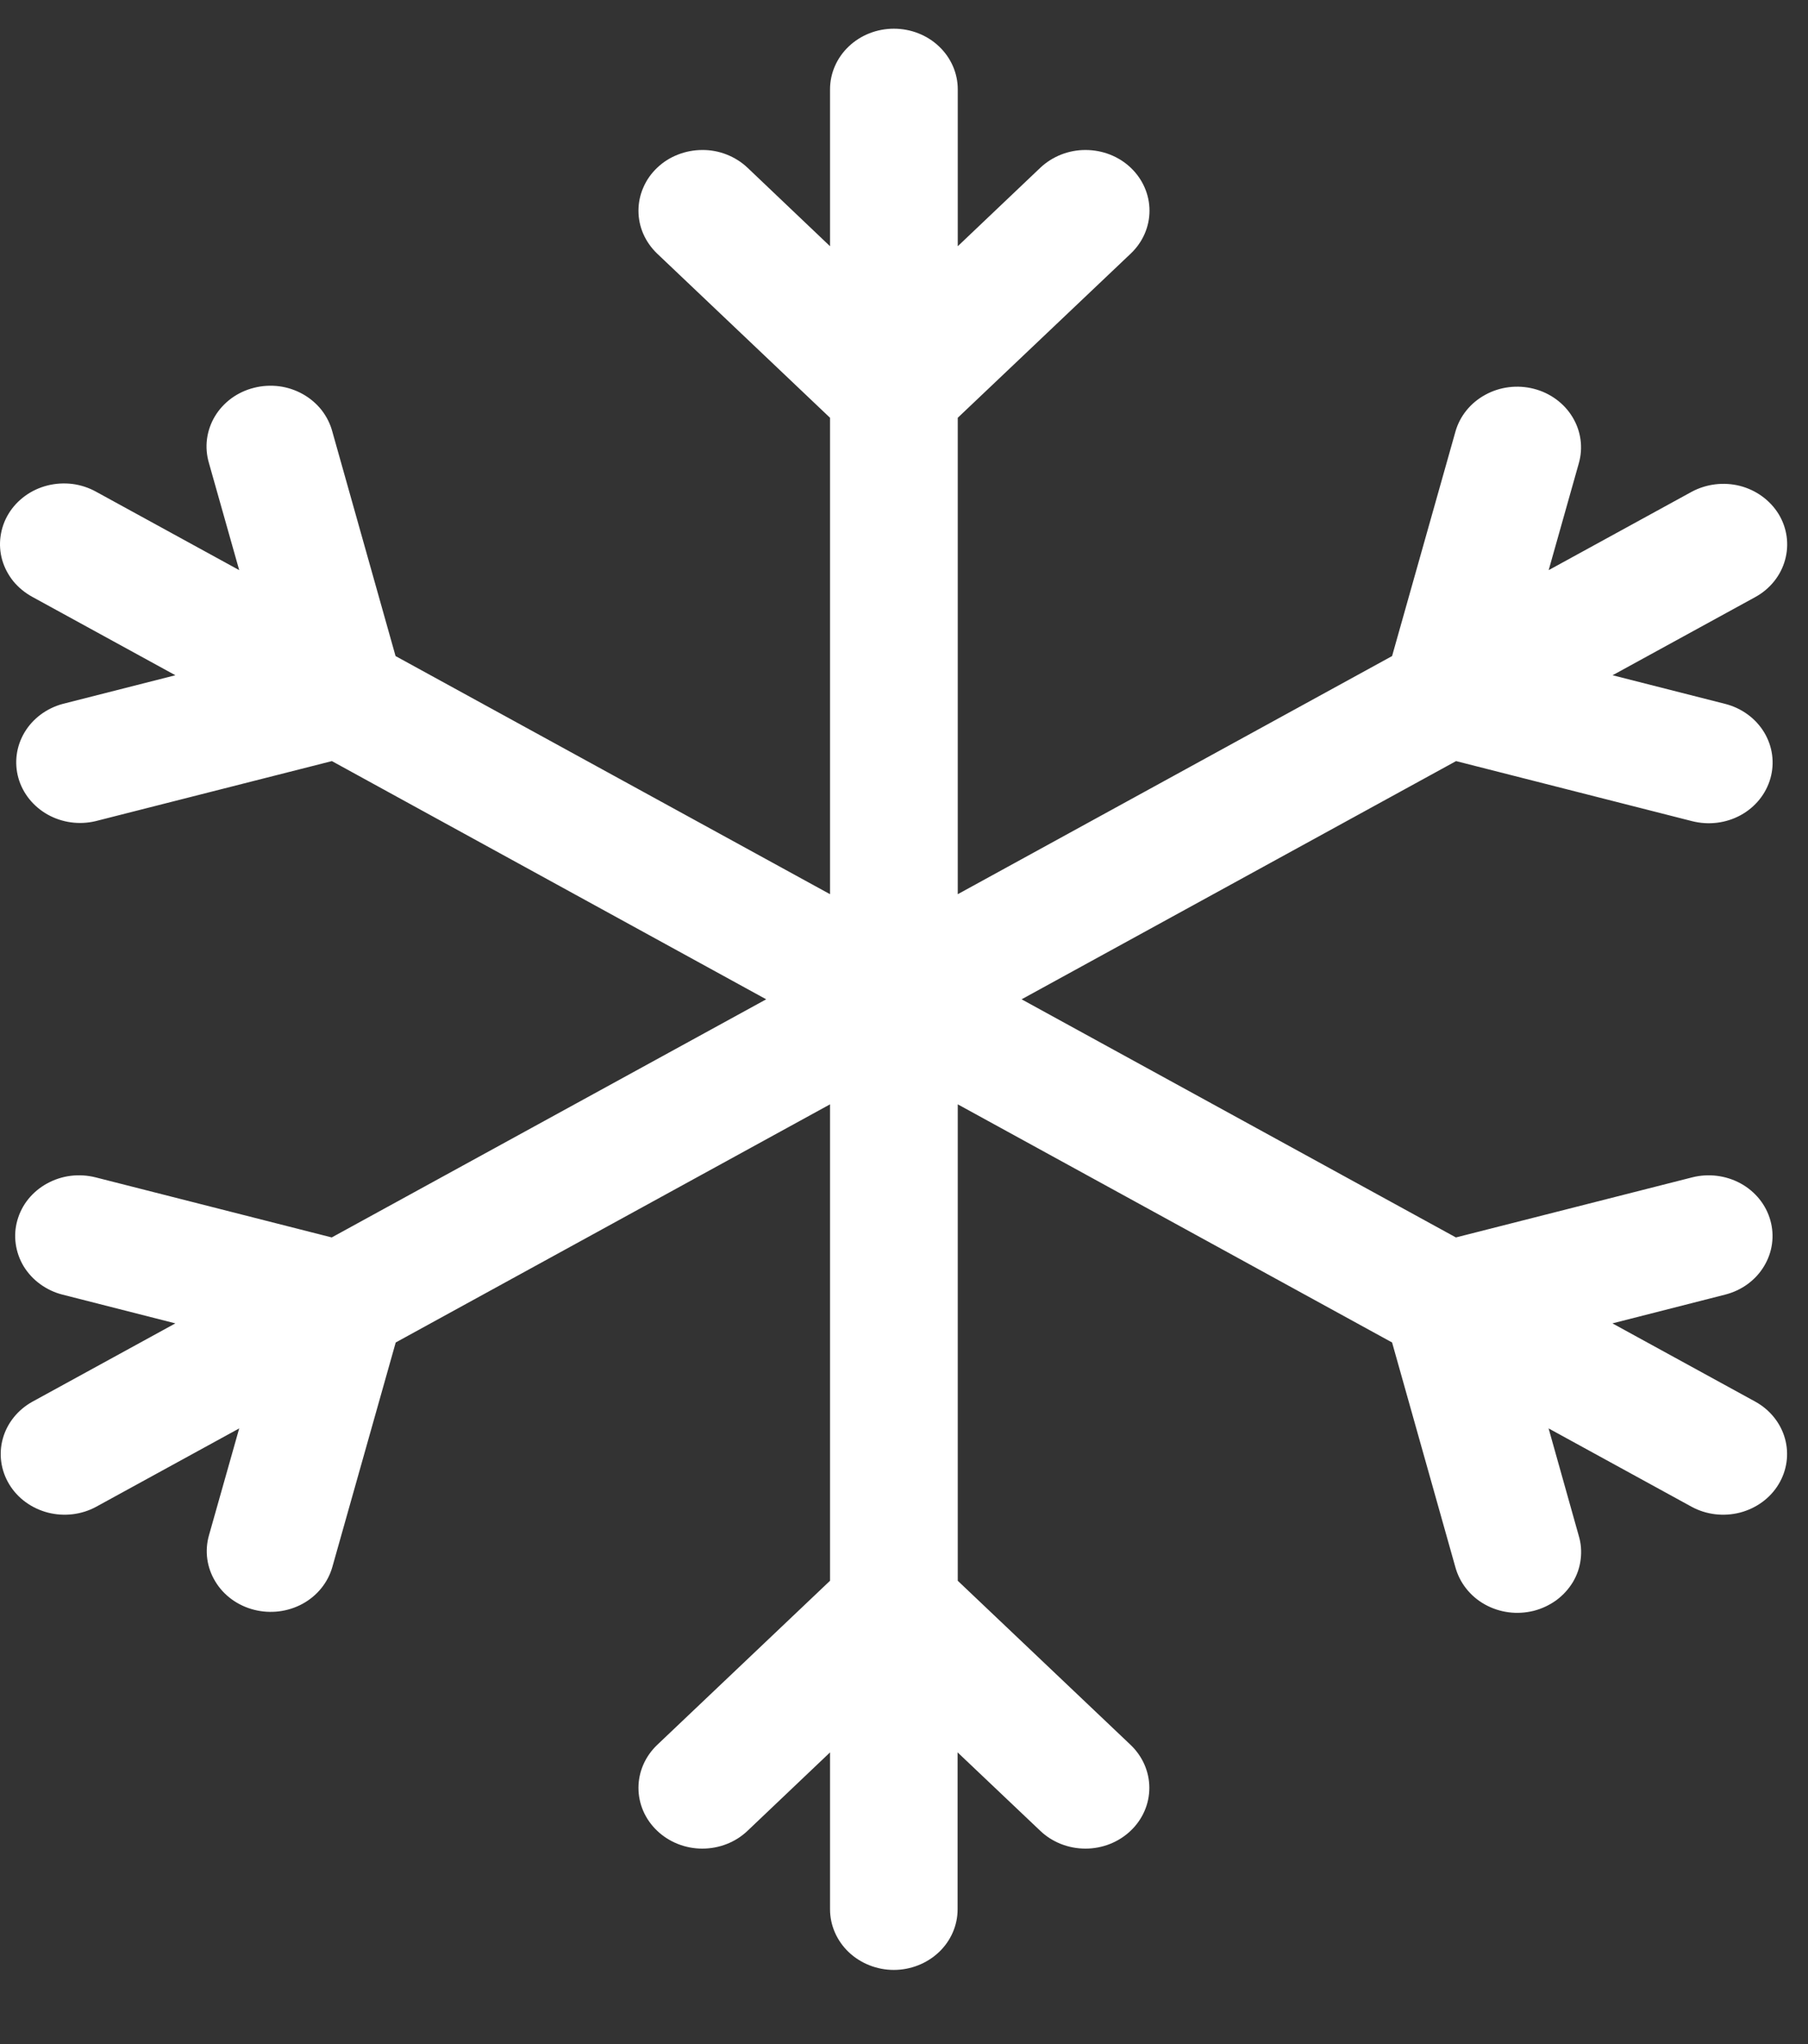 <svg width="23" height="26" viewBox="0 0 23 26" fill="none" xmlns="http://www.w3.org/2000/svg">
<rect x="0" y="0" width="23" height="26" fill="#333333" stroke="none"/>
<path d="M11.371 25.057C11.156 25.057 10.949 24.975 10.797 24.831C10.645 24.686 10.559 24.49 10.559 24.285V22.29L9.509 23.288C9.357 23.433 9.15 23.514 8.934 23.514C8.719 23.514 8.512 23.432 8.36 23.287C8.207 23.142 8.122 22.946 8.122 22.741C8.122 22.536 8.208 22.34 8.36 22.195L10.559 20.107V14.047L5.034 17.076L4.228 19.931C4.172 20.129 4.036 20.298 3.849 20.4C3.662 20.502 3.44 20.529 3.232 20.476C3.024 20.423 2.846 20.294 2.739 20.116C2.631 19.939 2.602 19.728 2.658 19.53L3.043 18.169L1.223 19.166C1.037 19.267 0.816 19.293 0.609 19.24C0.402 19.186 0.225 19.058 0.118 18.881C0.011 18.705 -0.019 18.495 0.036 18.298C0.091 18.101 0.226 17.933 0.411 17.83L2.231 16.833L0.794 16.467C0.691 16.441 0.595 16.395 0.51 16.333C0.426 16.272 0.355 16.195 0.301 16.107C0.248 16.019 0.214 15.922 0.2 15.821C0.186 15.721 0.193 15.619 0.221 15.521C0.249 15.423 0.296 15.331 0.361 15.251C0.426 15.171 0.508 15.103 0.6 15.053C0.693 15.002 0.795 14.969 0.9 14.956C1.006 14.943 1.114 14.95 1.217 14.976L4.22 15.74L9.747 12.711L4.222 9.681L1.215 10.445C1.008 10.494 0.79 10.464 0.606 10.361C0.423 10.258 0.289 10.091 0.234 9.896C0.179 9.7 0.207 9.492 0.312 9.316C0.417 9.14 0.591 9.01 0.796 8.954L2.231 8.589L0.411 7.592C0.318 7.541 0.236 7.474 0.17 7.394C0.105 7.313 0.056 7.221 0.028 7.123C0 7.025 -0.007 6.922 0.007 6.822C0.021 6.721 0.055 6.623 0.109 6.535C0.162 6.447 0.234 6.37 0.319 6.308C0.404 6.246 0.501 6.201 0.605 6.175C0.708 6.149 0.816 6.143 0.923 6.156C1.029 6.17 1.131 6.204 1.223 6.255L3.043 7.252L2.658 5.89C2.629 5.791 2.62 5.688 2.633 5.586C2.646 5.485 2.68 5.386 2.733 5.297C2.786 5.208 2.858 5.13 2.943 5.067C3.028 5.005 3.126 4.959 3.23 4.933C3.334 4.906 3.443 4.9 3.55 4.913C3.657 4.927 3.759 4.961 3.852 5.013C3.945 5.065 4.026 5.134 4.091 5.216C4.155 5.299 4.202 5.392 4.228 5.491L5.032 8.345L10.559 11.374V5.314L8.36 3.226C8.285 3.154 8.225 3.069 8.184 2.976C8.143 2.882 8.122 2.782 8.122 2.68C8.122 2.579 8.143 2.478 8.184 2.385C8.224 2.291 8.284 2.206 8.36 2.134C8.435 2.062 8.525 2.005 8.623 1.967C8.722 1.928 8.828 1.908 8.934 1.908C9.041 1.907 9.147 1.927 9.245 1.966C9.344 2.005 9.434 2.062 9.509 2.133L10.559 3.132V1.136C10.559 0.932 10.645 0.735 10.797 0.591C10.949 0.446 11.156 0.365 11.371 0.365C11.587 0.365 11.794 0.446 11.946 0.591C12.098 0.735 12.184 0.932 12.184 1.136V3.132L13.235 2.133C13.388 1.989 13.595 1.907 13.81 1.908C14.026 1.908 14.233 1.989 14.385 2.134C14.537 2.279 14.623 2.475 14.623 2.68C14.623 2.885 14.537 3.081 14.384 3.226L12.184 5.314V11.374L17.709 8.345L18.515 5.49C18.571 5.292 18.707 5.124 18.894 5.022C19.081 4.919 19.303 4.892 19.511 4.945C19.719 4.998 19.897 5.128 20.004 5.305C20.112 5.483 20.141 5.693 20.085 5.891L19.701 7.252L21.521 6.255C21.708 6.155 21.929 6.128 22.136 6.181C22.343 6.235 22.519 6.364 22.627 6.54C22.734 6.717 22.763 6.926 22.708 7.123C22.654 7.32 22.519 7.489 22.334 7.592L20.514 8.589L21.949 8.954C22.157 9.008 22.334 9.137 22.442 9.315C22.549 9.492 22.578 9.703 22.522 9.9C22.466 10.098 22.33 10.267 22.143 10.369C21.956 10.471 21.734 10.498 21.526 10.445L18.523 9.681L12.996 12.711L18.521 15.74L21.526 14.976C21.734 14.923 21.956 14.951 22.143 15.053C22.329 15.155 22.466 15.324 22.521 15.522C22.577 15.719 22.548 15.93 22.44 16.107C22.333 16.285 22.155 16.414 21.947 16.467L20.512 16.833L22.332 17.83C22.517 17.933 22.652 18.101 22.707 18.298C22.762 18.495 22.732 18.705 22.625 18.881C22.518 19.058 22.341 19.186 22.134 19.24C21.927 19.293 21.706 19.267 21.52 19.166L19.7 18.169L20.083 19.532C20.113 19.63 20.121 19.733 20.108 19.835C20.096 19.937 20.062 20.035 20.009 20.124C19.955 20.213 19.884 20.291 19.799 20.354C19.713 20.416 19.616 20.462 19.512 20.489C19.407 20.515 19.299 20.522 19.192 20.508C19.085 20.494 18.982 20.46 18.889 20.408C18.796 20.356 18.715 20.287 18.651 20.205C18.586 20.123 18.54 20.029 18.513 19.93L17.709 17.076L12.184 14.047V20.107L14.383 22.195C14.535 22.34 14.621 22.536 14.621 22.741C14.621 22.946 14.536 23.142 14.383 23.287C14.231 23.432 14.024 23.514 13.809 23.514C13.593 23.514 13.386 23.433 13.234 23.288L12.182 22.29V24.285C12.182 24.49 12.097 24.686 11.944 24.831C11.792 24.975 11.585 25.057 11.37 25.057H11.371Z" fill="white"/>
</svg>
